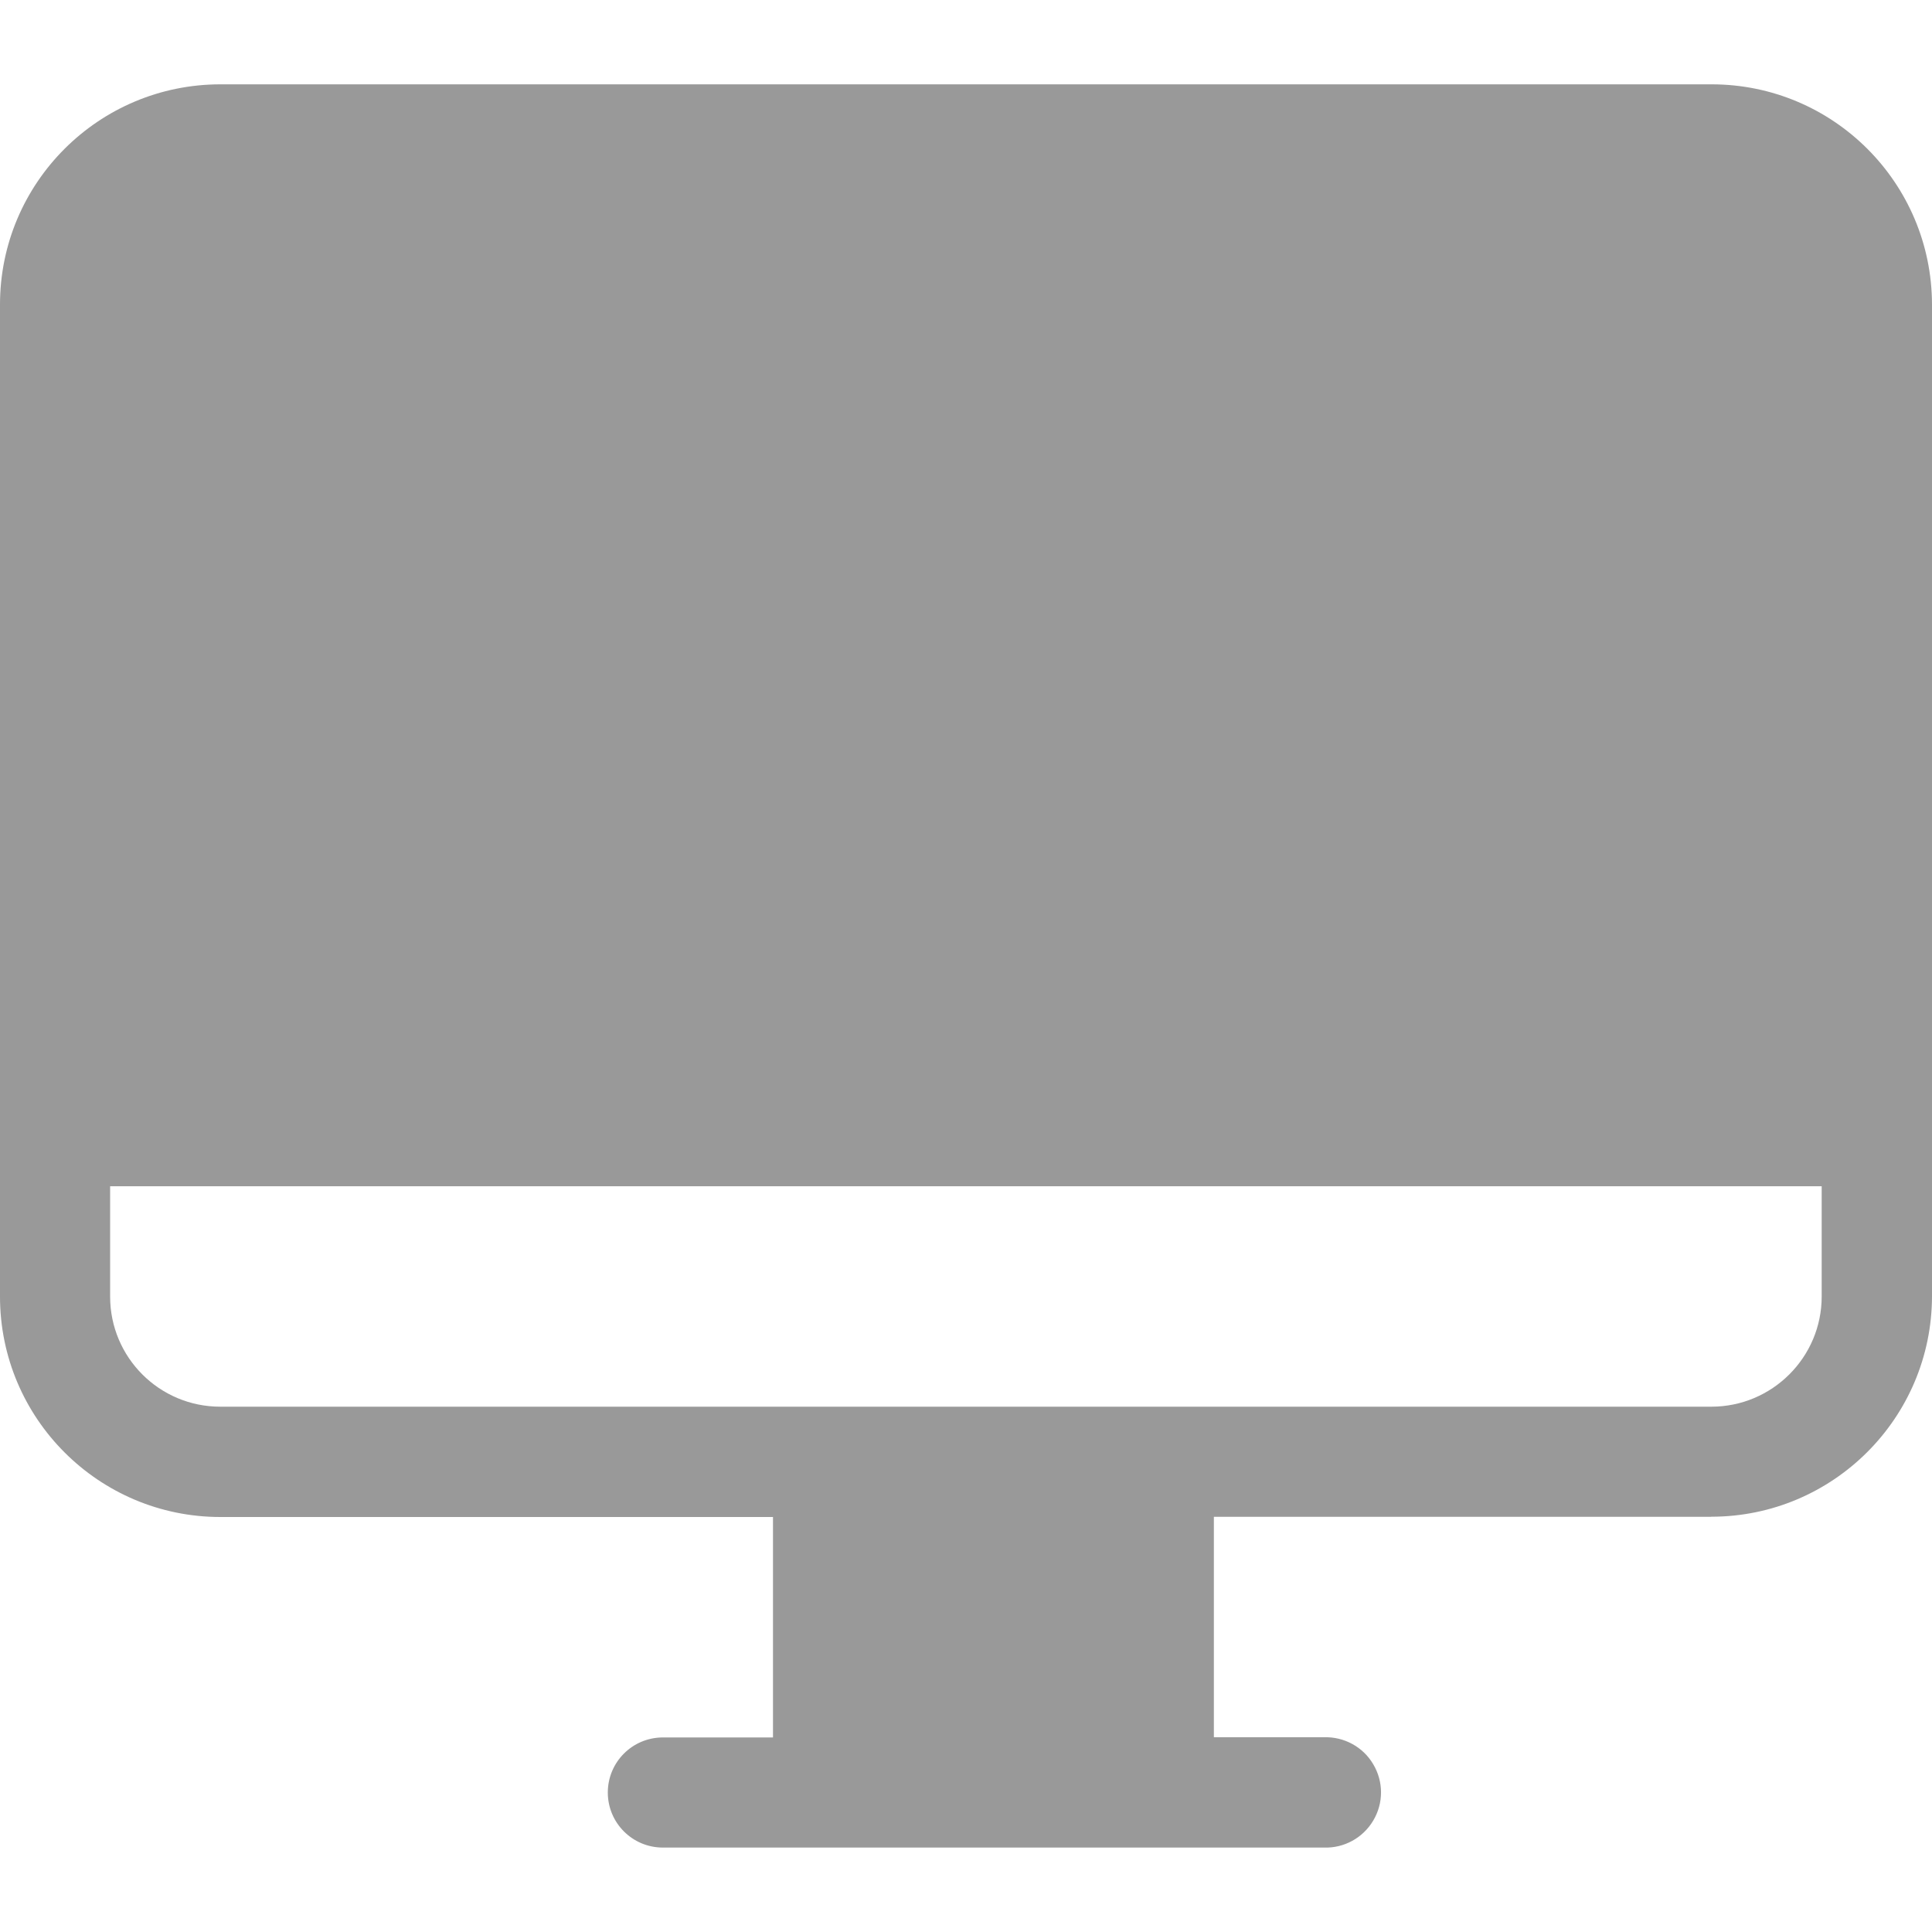 <?xml version="1.0" encoding="UTF-8"?>
<svg id="new-coinpayu" xmlns="http://www.w3.org/2000/svg" viewBox="0 0 200 200">
  <defs>
    <style>
      .cls-1 {
        fill: #999999;
      }
    </style>
  </defs>
  <path class="cls-1" d="m177.15,157.02h-51.49v22.82h11.4c2.07-.07,4.05,1,5.1,2.8,1.07,1.8,1.07,4.02,0,5.82s-3.02,2.87-5.1,2.8h-68.44c-3.15,0-5.7-2.55-5.7-5.7s2.55-5.7,5.7-5.7h11.4v-22.82H22.82c-12.6,0-22.82-10.22-22.82-22.82V31.53C0,18.93,10.22,8.73,22.82,8.73h154.36c12.6,0,22.8,10.2,22.82,22.8v102.66c-.02,12.6-10.25,22.82-22.85,22.82h0ZM11.4,122.8v11.42c0,6.3,5.1,11.4,11.4,11.4h154.36c6.3,0,11.42-5.12,11.42-11.4v-11.42H11.4Z"/>
</svg>